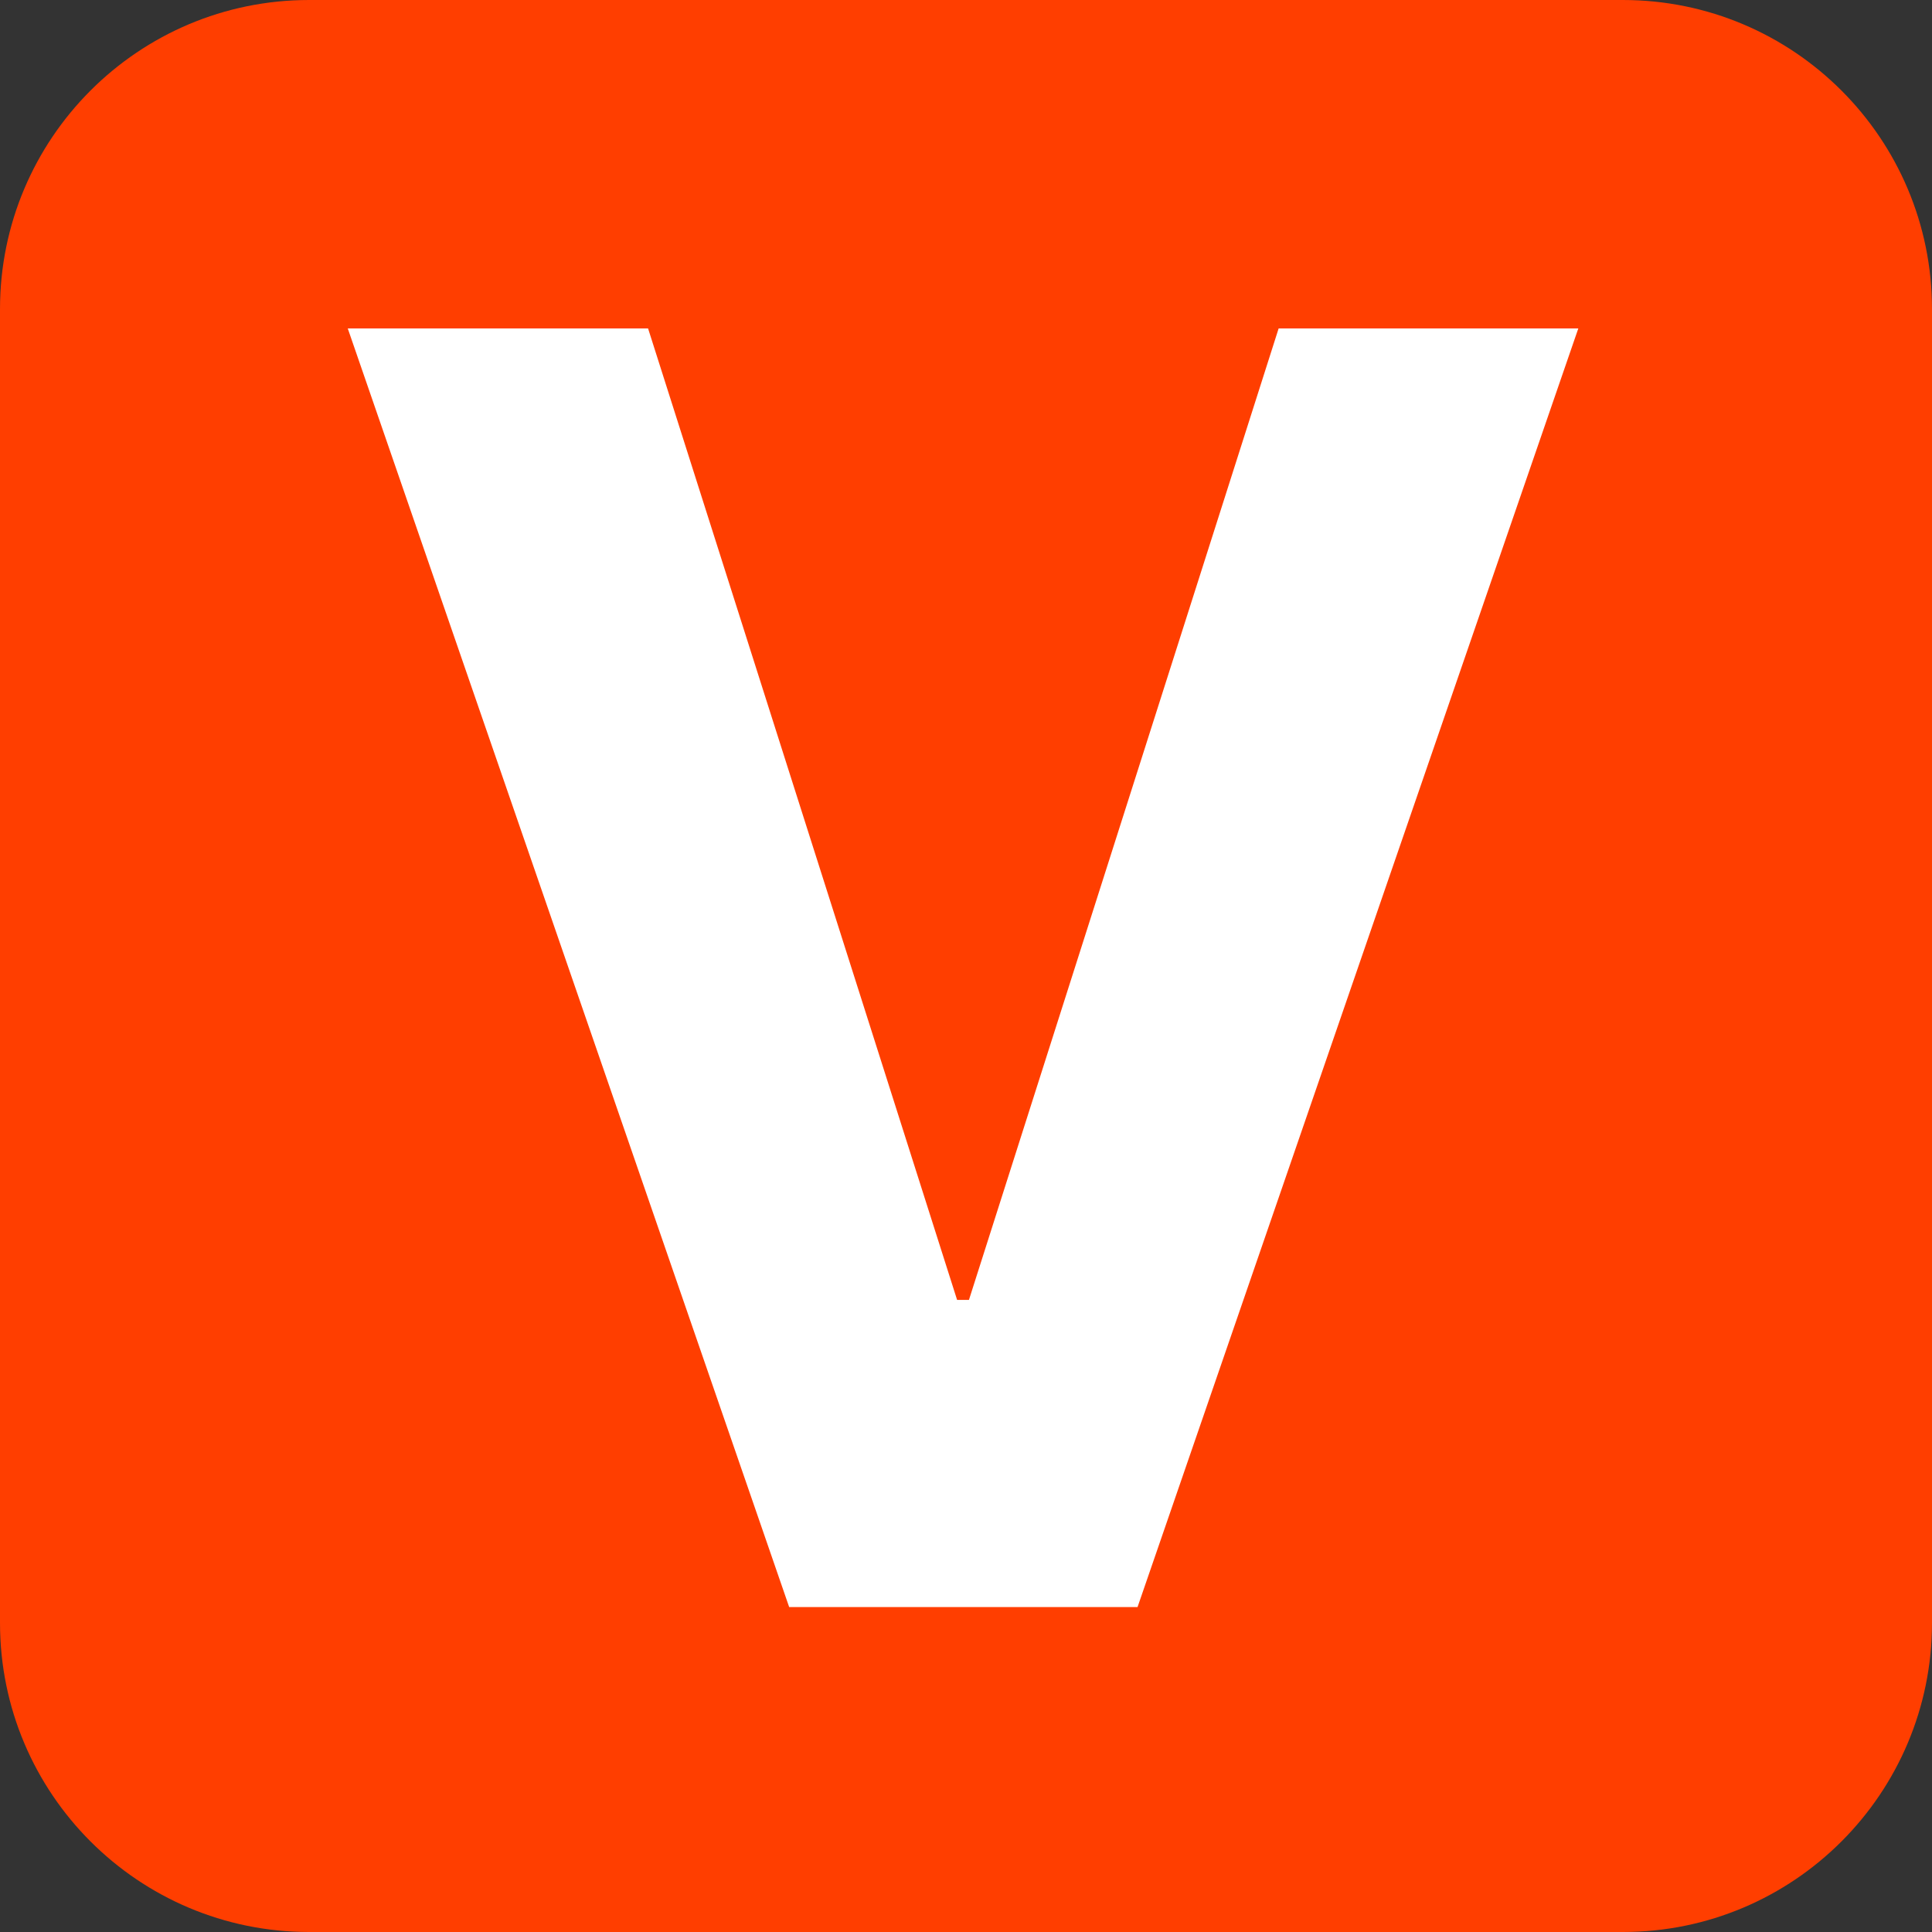 <svg width="100" height="100" viewBox="0 0 100 100" fill="none" xmlns="http://www.w3.org/2000/svg">
<rect x="0" y="0" width="100" height="100" fill="#333333" stroke="none"/>
<g clip-path="url(#clip0_1613_5)">
<path d="M84 0H16C7.163 0 0 7.163 0 16V84C0 92.837 7.163 100 16 100H84C92.837 100 100 92.837 100 84V16C100 7.163 92.837 0 84 0Z" fill="#FF3E00"/>
<path d="M33.544 17L49.539 67.282H50.153L66.182 17H81.693L58.879 83.181H40.847L18 17H33.544Z" fill="white"/>
</g>
<defs>
<clipPath id="clip0_1613_5">
<rect width="100" height="100" fill="white"/>
</clipPath>
</defs>
</svg>
